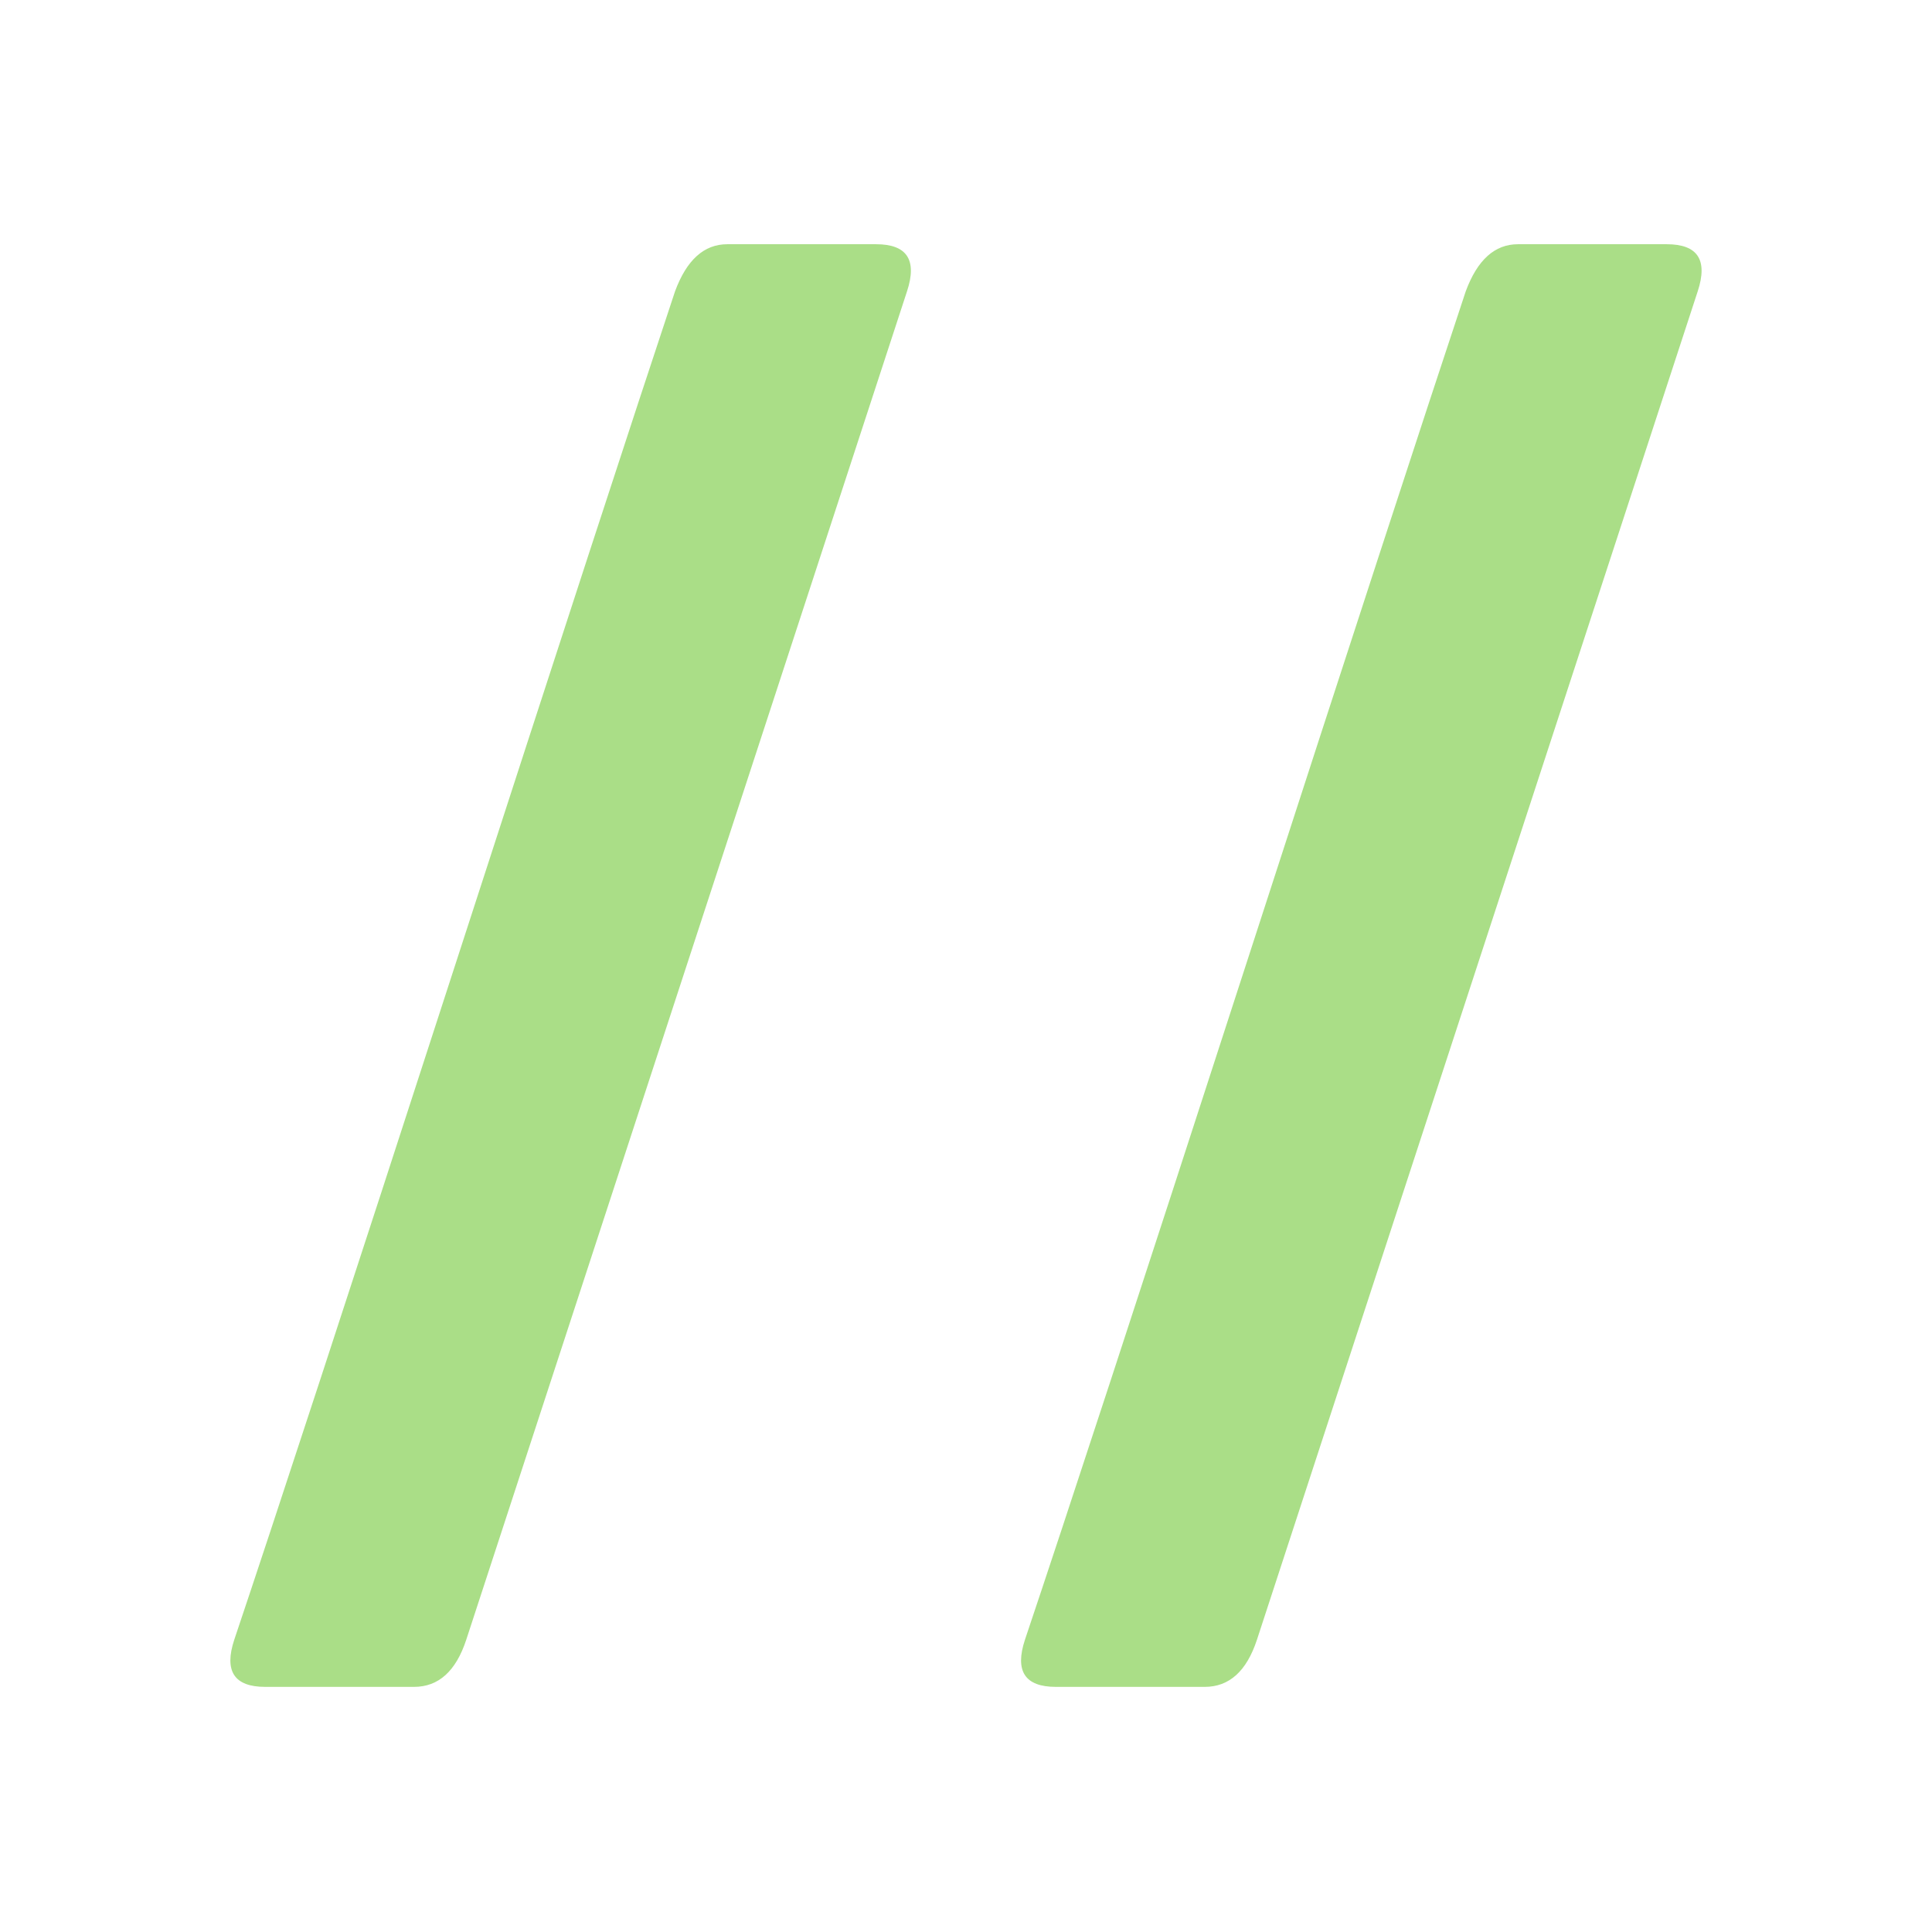 <svg xmlns="http://www.w3.org/2000/svg" version="1.1" xmlns:xlink="http://www.w3.org/1999/xlink" xmlns:svgjs="http://svgjs.dev/svgjs" width="500" height="500"><svg width="500" height="500" version="1.1" viewBox="0 0 132.29 132.29" xmlns="http://www.w3.org/2000/svg"><g transform="translate(-6.578 -5.28)"><path transform="scale(.928 1.077)" d="m37.638 112.15h-10.984q-3.424 0-2.282-2.995 4.565-11.697 16.262-42.794 11.697-31.097 16.262-42.936 1.284-2.995 3.851-2.995h10.984q3.424 0 2.282 2.995l-32.523 85.73q-1.141 2.995-3.851 2.995zm58.342 0h-10.984q-3.424 0-2.282-2.995 4.565-11.697 16.262-42.794 11.697-31.097 16.262-42.936 1.284-2.995 3.851-2.995h10.984q3.424 0 2.282 2.995l-32.523 85.73q-1.141 2.995-3.851 2.995z" fill="#aade87" stroke-width="1.672" aria-label="//"></path></g></svg><style>@media (prefers-color-scheme: light) { :root { filter: none; } }
@media (prefers-color-scheme: dark) { :root { filter: none; } }
</style></svg>